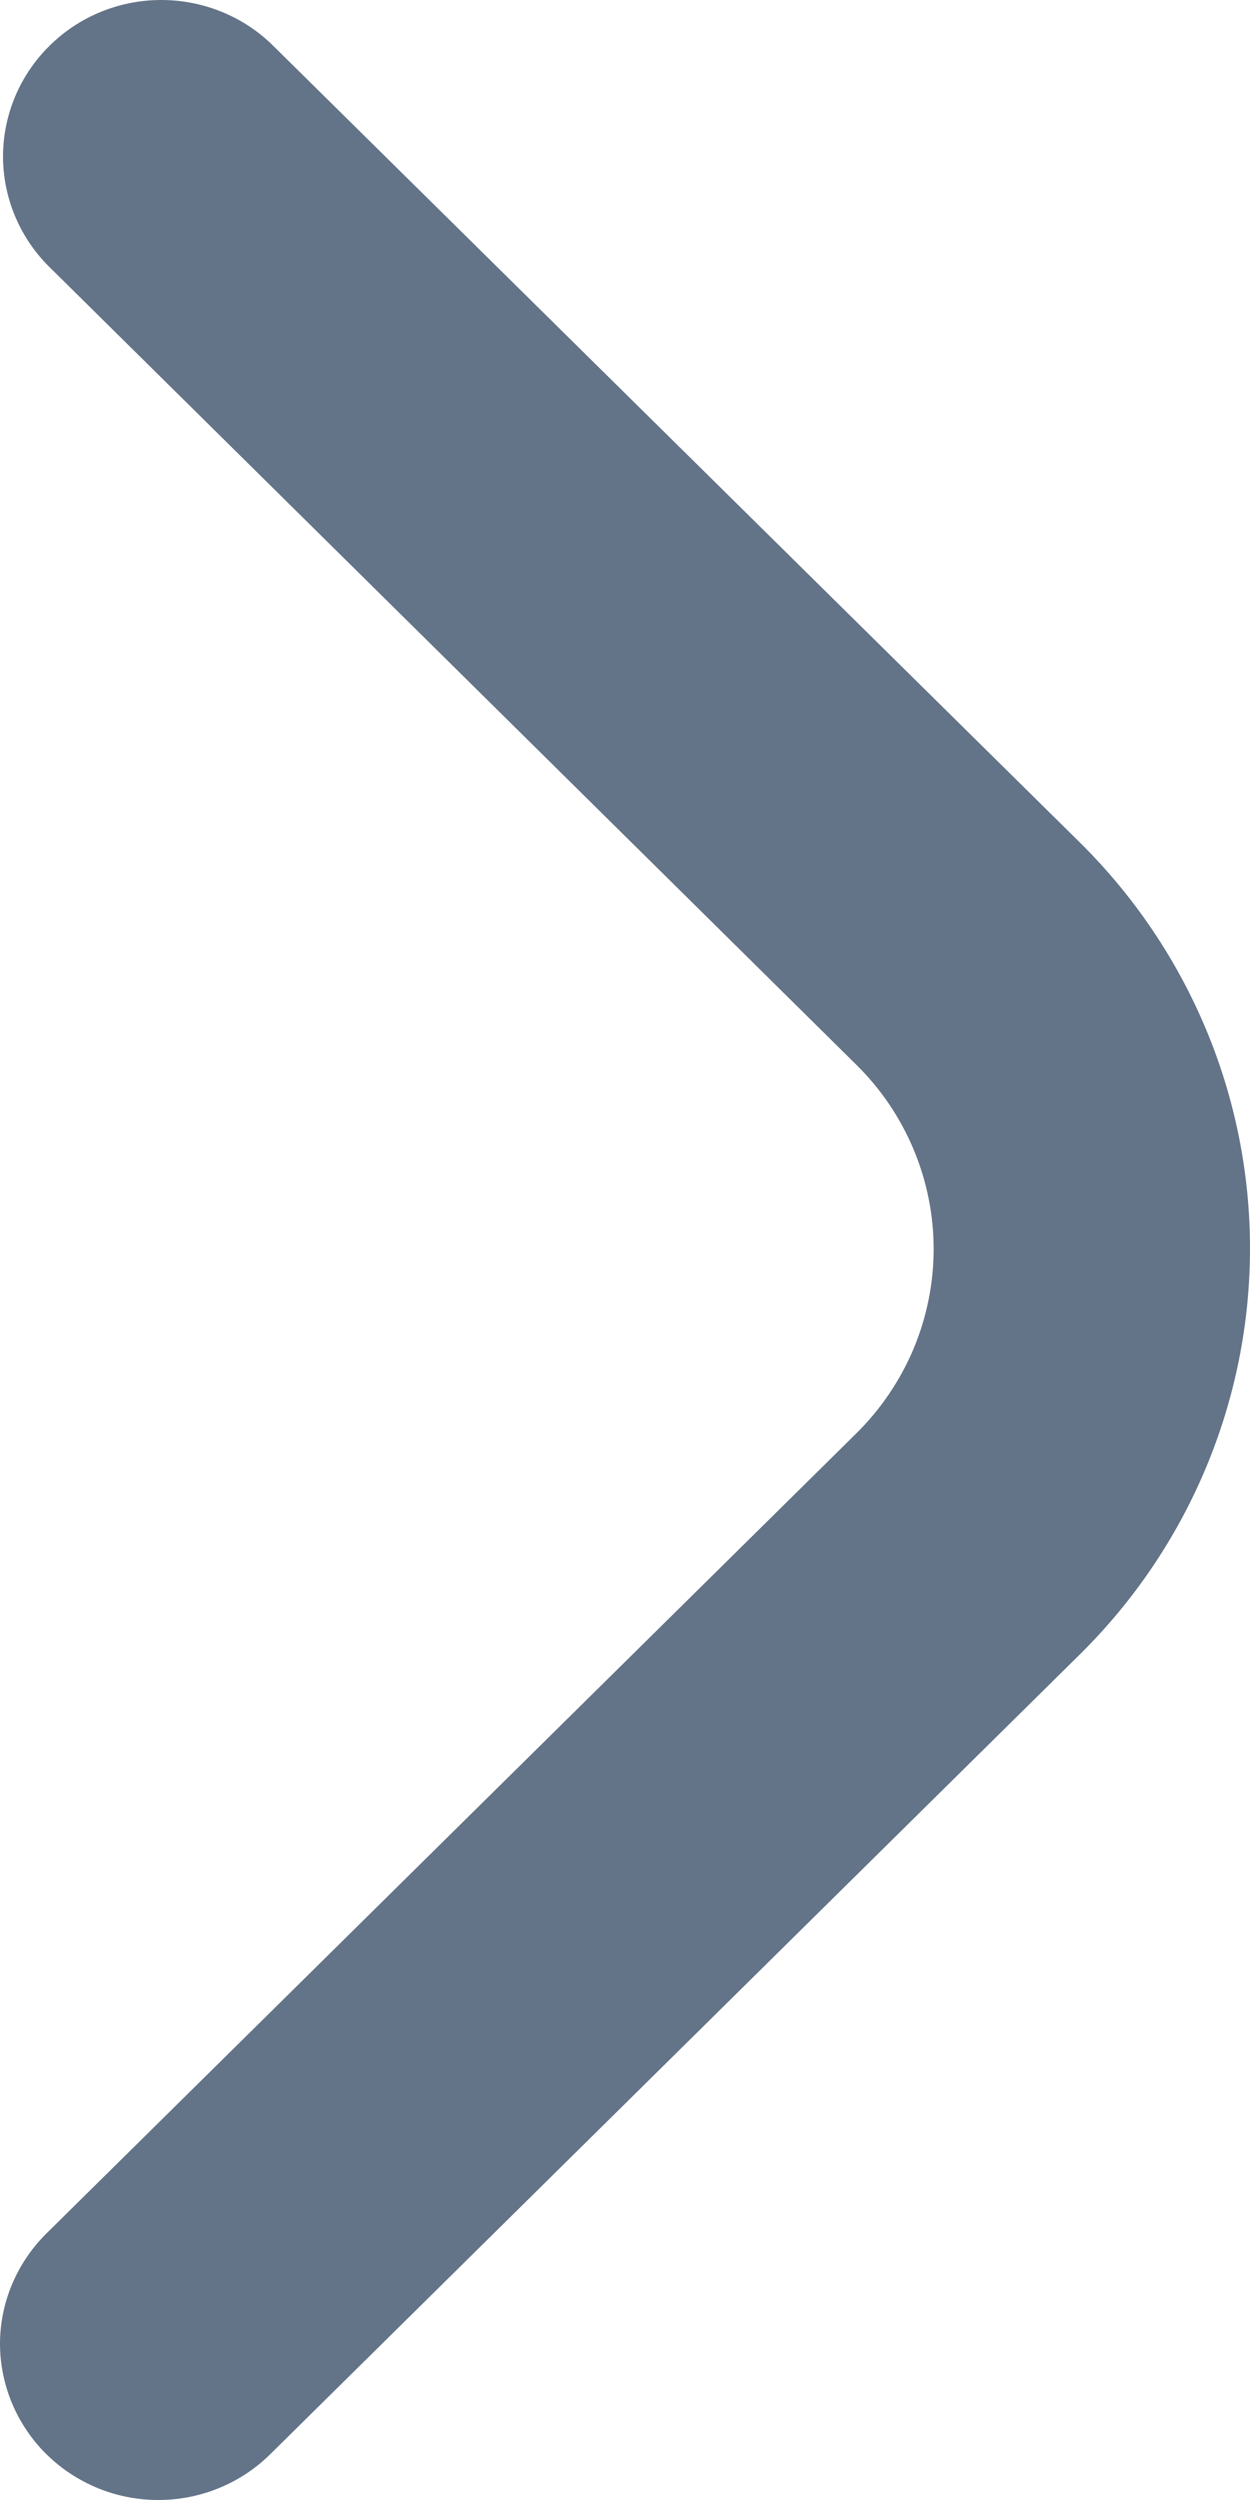 <svg width="12" height="24" viewBox="0 0 12 24" fill="none" xmlns="http://www.w3.org/2000/svg">
<path d="M0 22.503C0 22.105 0.161 21.723 0.446 21.441L8.22 13.761C8.456 13.528 8.642 13.252 8.77 12.949C8.897 12.645 8.963 12.319 8.963 11.991C8.963 11.662 8.897 11.336 8.77 11.033C8.642 10.729 8.456 10.453 8.22 10.221L0.456 2.545C0.179 2.262 0.026 1.882 0.029 1.489C0.033 1.095 0.193 0.718 0.475 0.44C0.756 0.161 1.138 0.003 1.536 5.67684e-05C1.935 -0.003 2.319 0.148 2.605 0.422L10.37 8.091C11.414 9.125 12 10.525 12 11.985C12 13.445 11.414 14.846 10.37 15.879L2.595 23.56C2.383 23.77 2.112 23.913 1.818 23.971C1.524 24.029 1.218 24 0.941 23.887C0.663 23.773 0.425 23.582 0.258 23.335C0.091 23.089 0.001 22.799 0 22.503Z" fill="#637388"/>
</svg>
